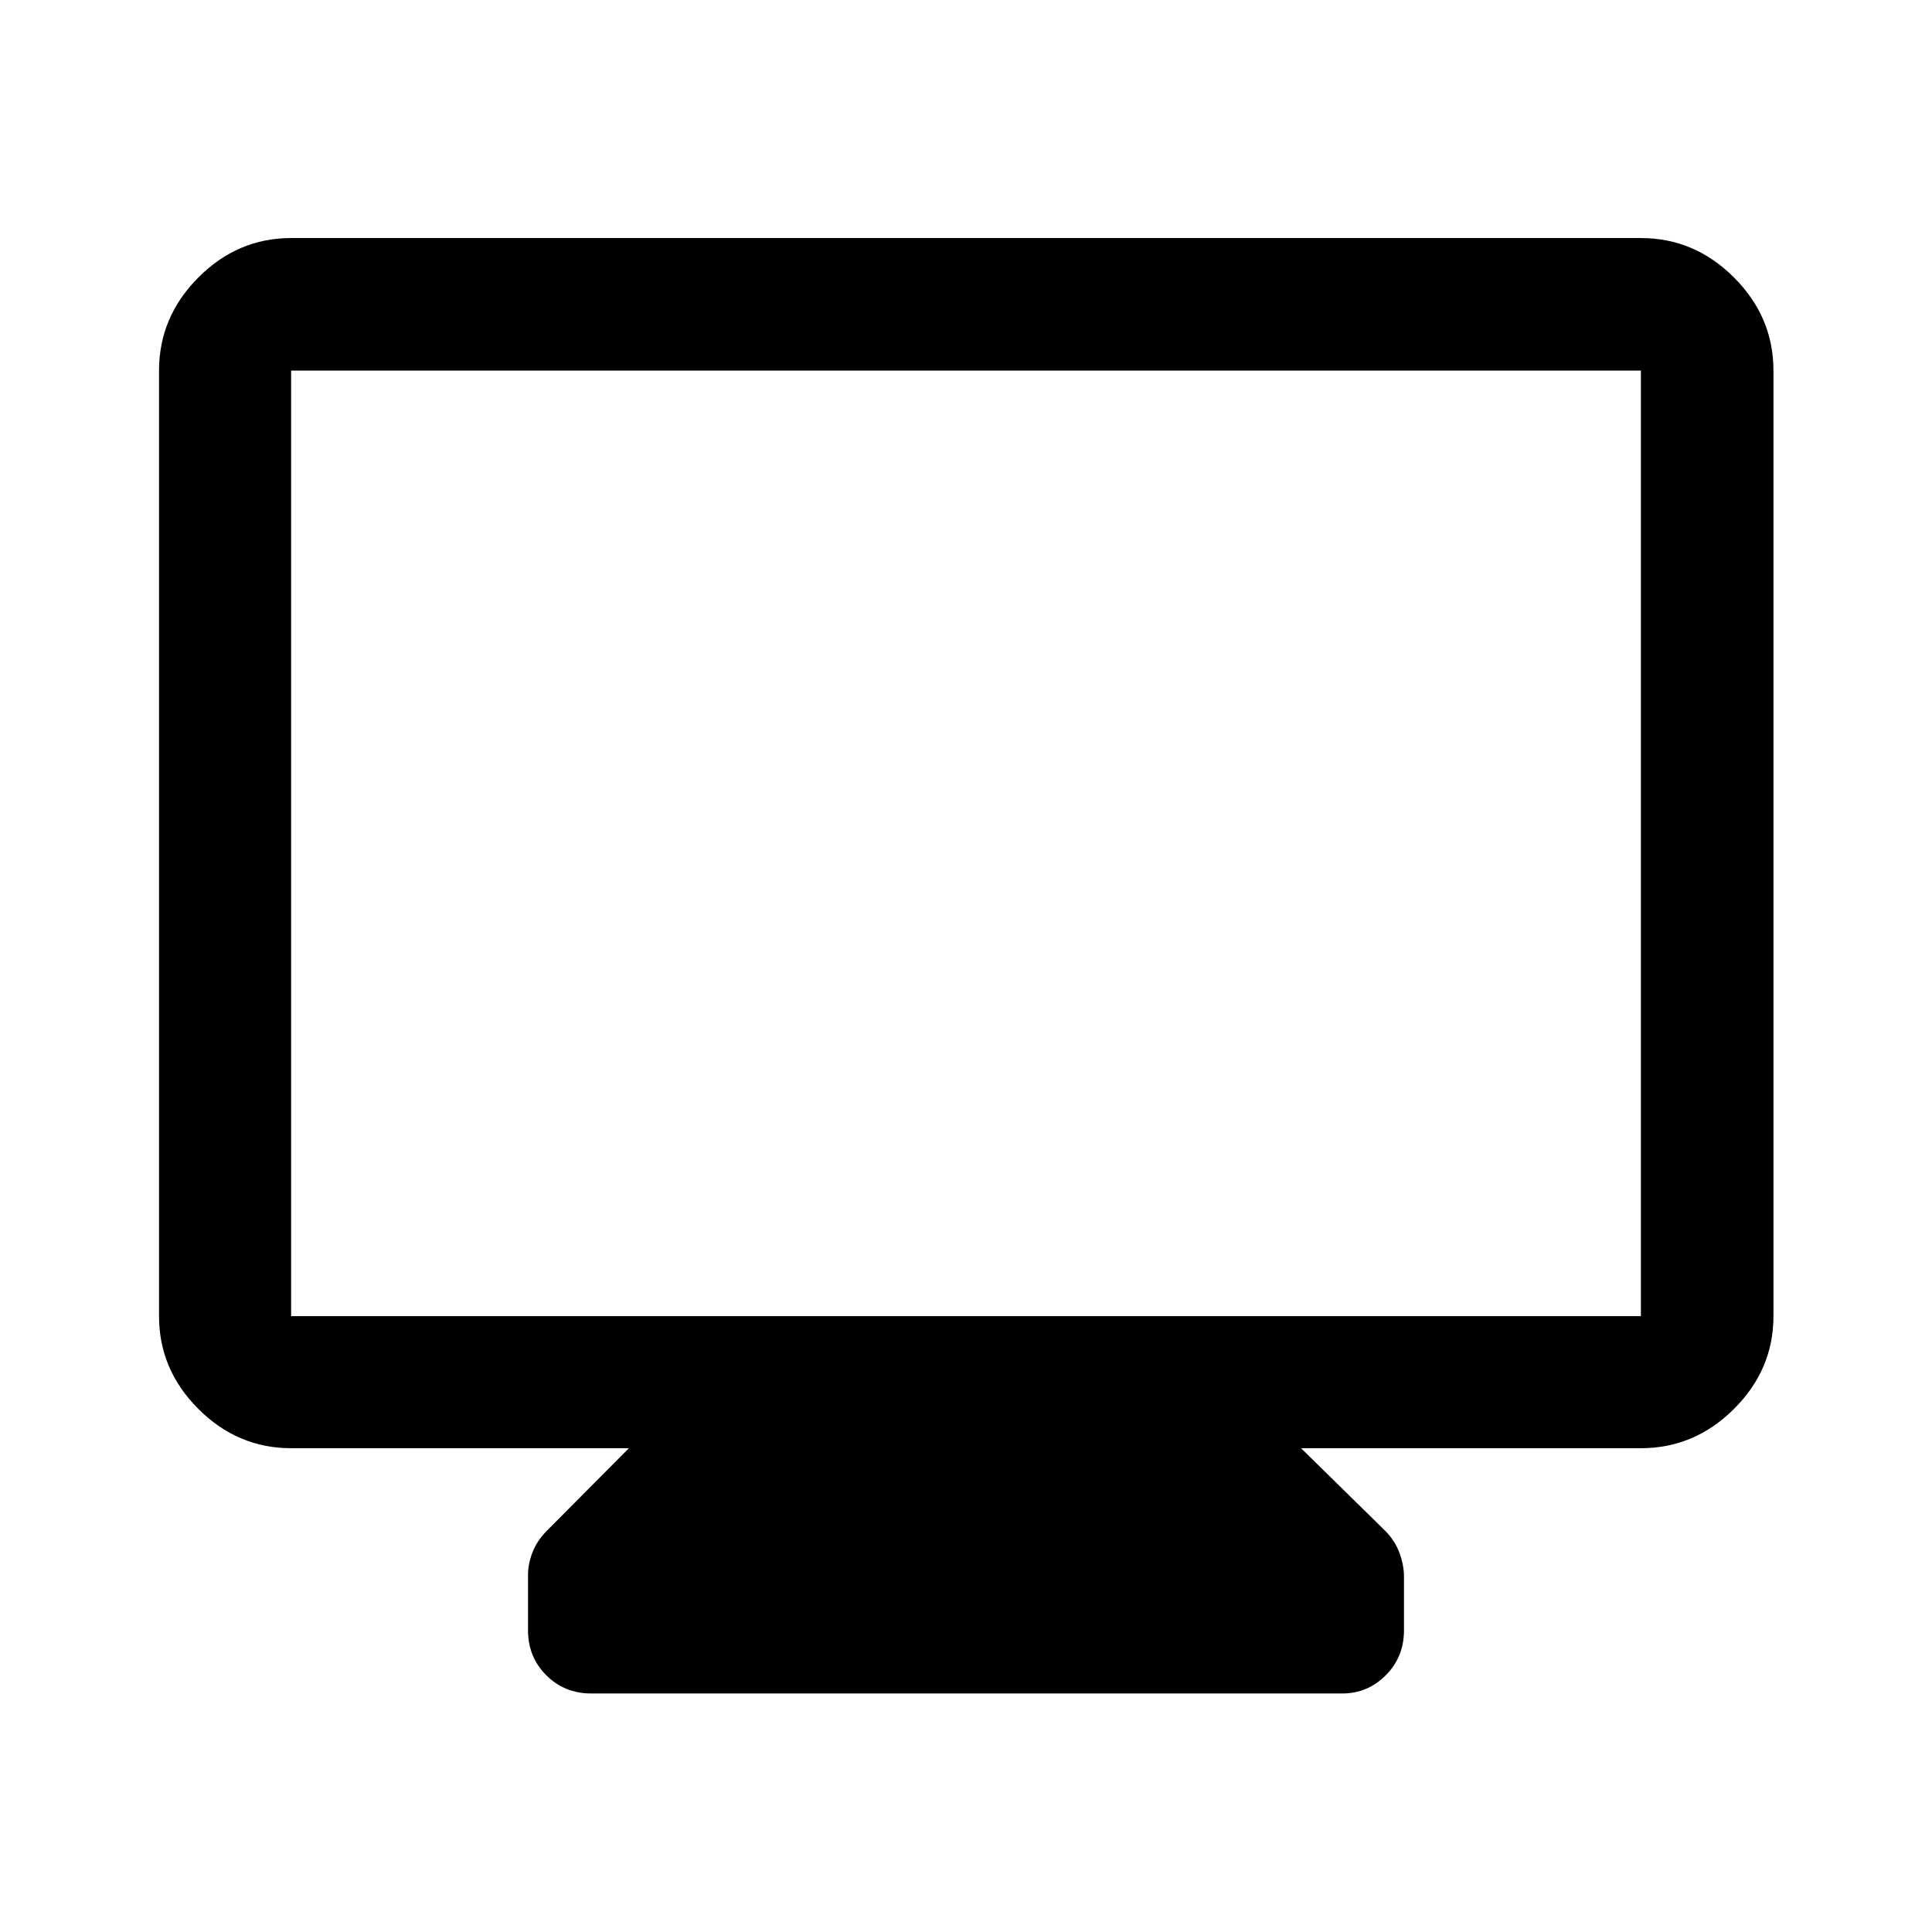 <svg xmlns="http://www.w3.org/2000/svg" height="48" viewBox="0 -960 960 960" width="48"><path d="M144.652-240.391q-26.568 0-46.099-19.532-19.531-19.531-19.531-46.099v-469.826q0-26.666 19.531-46.268t46.099-19.602h670.696q26.666 0 46.268 19.602t19.602 46.268v469.826q0 26.568-19.602 46.099-19.602 19.532-46.268 19.532H646.5l41.85 41.089q4.802 4.853 7.041 10.933 2.239 6.081 2.239 11.892v26.564q0 13.266-9.034 22.329-9.035 9.062-21.63 9.062H293.761q-13.266 0-22.329-9.062-9.062-9.063-9.062-22.329v-27.564q0-5.464 2.239-11.218t7.041-10.607l40.85-41.089H144.652Zm0-65.631h670.696v-469.826H144.652v469.826Zm0 0v-469.826 469.826Z"/></svg>